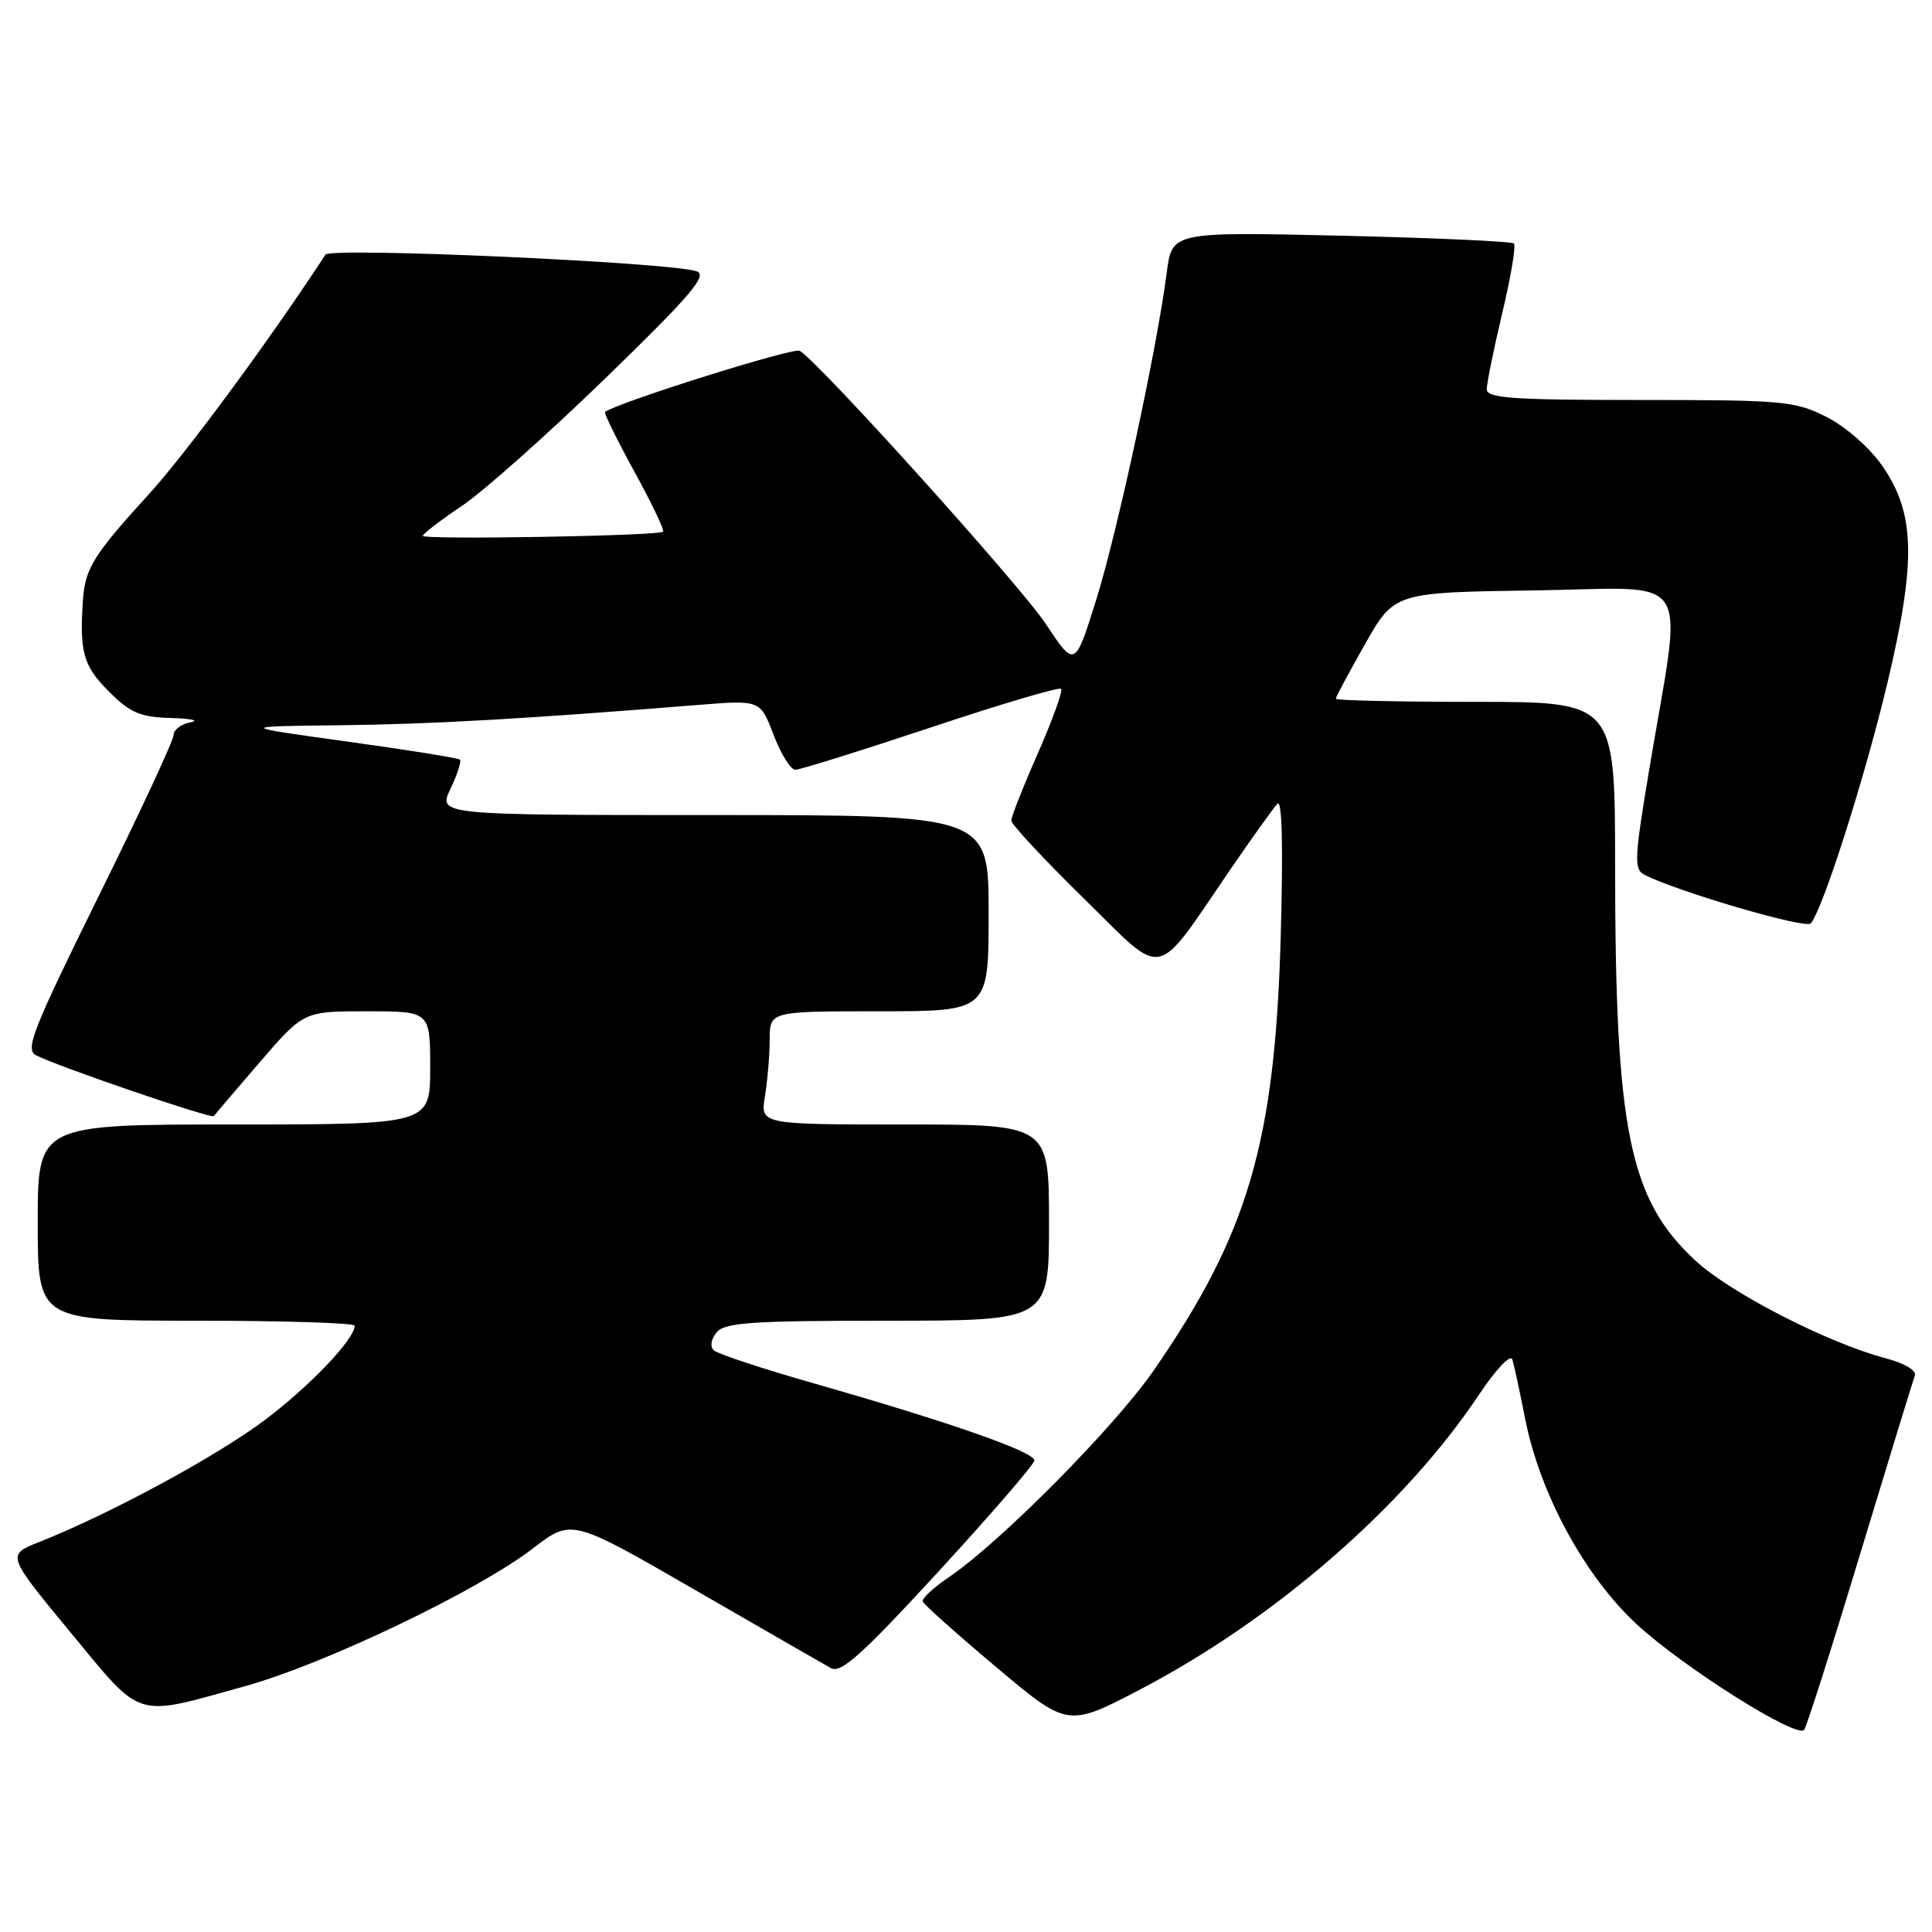<?xml version="1.0" encoding="UTF-8" standalone="no"?>
<!DOCTYPE svg PUBLIC "-//W3C//DTD SVG 1.1//EN" "http://www.w3.org/Graphics/SVG/1.1/DTD/svg11.dtd" >
<svg xmlns="http://www.w3.org/2000/svg" xmlns:xlink="http://www.w3.org/1999/xlink" version="1.1" viewBox="0 0 256 256">
 <g >
 <path fill="currentColor"
d=" M 246.45 206.00 C 250.20 193.62 253.47 182.96 253.72 182.31 C 253.99 181.60 252.44 180.66 249.83 179.97 C 242.20 177.95 229.33 171.35 224.71 167.09 C 215.88 158.95 214.02 149.86 214.01 114.75 C 214.00 93.00 214.00 93.00 195.50 93.00 C 185.32 93.00 177.00 92.81 177.00 92.59 C 177.00 92.36 178.75 89.10 180.88 85.34 C 184.76 78.50 184.76 78.50 203.42 78.23 C 224.73 77.92 223.00 75.22 218.56 101.80 C 216.55 113.82 216.48 115.19 217.92 115.92 C 222.22 118.13 239.27 123.12 239.93 122.36 C 241.52 120.56 247.12 102.98 250.09 90.50 C 253.93 74.34 253.78 68.02 249.42 61.74 C 247.72 59.30 244.59 56.55 242.02 55.25 C 237.85 53.14 236.34 53.00 217.29 53.00 C 200.42 53.00 197.00 52.76 197.00 51.58 C 197.00 50.80 197.93 46.25 199.06 41.47 C 200.20 36.70 200.89 32.56 200.60 32.27 C 200.31 31.98 190.00 31.52 177.69 31.23 C 155.30 30.72 155.30 30.72 154.60 36.11 C 153.31 46.17 148.07 70.46 145.25 79.49 C 142.43 88.49 142.43 88.49 138.57 82.67 C 135.17 77.55 108.70 48.17 105.97 46.48 C 105.18 45.99 81.96 53.29 80.17 54.58 C 80.00 54.71 81.74 58.26 84.04 62.46 C 86.35 66.66 88.07 70.26 87.87 70.45 C 87.28 71.01 56.00 71.55 56.03 71.00 C 56.04 70.73 58.39 68.92 61.25 67.00 C 64.10 65.08 72.67 57.45 80.29 50.05 C 91.55 39.12 93.80 36.48 92.32 35.95 C 88.94 34.76 43.79 32.73 43.13 33.74 C 35.67 45.14 24.68 60.05 19.71 65.50 C 12.42 73.49 11.28 75.31 10.99 79.50 C 10.52 86.40 11.04 88.24 14.40 91.60 C 17.27 94.47 18.56 95.02 22.65 95.14 C 25.32 95.21 26.49 95.47 25.25 95.71 C 24.01 95.94 23.00 96.71 23.00 97.40 C 23.00 98.09 18.52 107.73 13.04 118.81 C 4.29 136.55 3.29 139.08 4.79 139.84 C 7.86 141.39 28.04 148.29 28.33 147.89 C 28.48 147.68 31.22 144.46 34.42 140.75 C 40.24 134.00 40.24 134.00 48.62 134.00 C 57.00 134.00 57.00 134.00 57.00 141.50 C 57.00 149.00 57.00 149.00 31.00 149.00 C 5.00 149.00 5.00 149.00 5.00 162.00 C 5.00 175.00 5.00 175.00 26.00 175.00 C 37.55 175.00 47.00 175.30 47.00 175.66 C 47.00 177.42 41.18 183.55 35.20 188.08 C 28.86 192.88 14.59 200.61 5.18 204.33 C 0.87 206.04 0.87 206.04 9.32 216.27 C 19.00 227.98 17.63 227.55 32.50 223.42 C 43.09 220.47 63.35 210.77 70.62 205.17 C 75.74 201.23 75.74 201.23 92.12 210.69 C 101.13 215.89 109.23 220.55 110.13 221.05 C 111.43 221.76 114.31 219.17 124.37 208.22 C 131.30 200.67 137.01 194.06 137.06 193.53 C 137.16 192.41 125.91 188.47 108.00 183.35 C 101.12 181.39 95.09 179.40 94.59 178.93 C 94.05 178.43 94.21 177.46 94.96 176.54 C 96.05 175.24 99.58 175.00 117.62 175.00 C 139.00 175.00 139.00 175.00 139.00 162.00 C 139.00 149.00 139.00 149.00 119.87 149.00 C 100.74 149.00 100.74 149.00 101.36 145.25 C 101.70 143.19 101.98 139.81 101.99 137.75 C 102.00 134.00 102.00 134.00 116.50 134.00 C 131.00 134.00 131.00 134.00 131.00 121.00 C 131.00 108.00 131.00 108.00 94.52 108.00 C 58.03 108.00 58.03 108.00 59.70 104.51 C 60.61 102.59 61.17 100.85 60.93 100.65 C 60.69 100.44 53.98 99.36 46.00 98.26 C 31.50 96.25 31.50 96.25 45.00 96.10 C 57.23 95.96 69.38 95.27 92.62 93.40 C 100.74 92.75 100.74 92.75 102.50 97.37 C 103.48 99.92 104.77 102.00 105.39 102.00 C 106.00 102.00 114.06 99.48 123.31 96.40 C 132.56 93.31 140.34 91.01 140.60 91.27 C 140.86 91.53 139.48 95.36 137.54 99.78 C 135.59 104.20 134.00 108.23 134.00 108.73 C 134.00 109.22 138.32 113.87 143.61 119.05 C 154.58 129.81 152.78 130.18 163.17 115.00 C 166.00 110.88 168.74 107.05 169.27 106.50 C 169.89 105.86 170.04 112.29 169.69 124.50 C 168.91 151.44 165.35 163.54 152.90 181.55 C 147.70 189.08 132.53 204.39 125.71 209.00 C 123.68 210.38 122.12 211.82 122.26 212.20 C 122.39 212.59 126.77 216.50 131.99 220.89 C 141.48 228.88 141.48 228.88 151.14 223.83 C 168.95 214.51 186.09 199.61 195.94 184.85 C 198.23 181.42 200.16 179.38 200.40 180.15 C 200.63 180.89 201.39 184.43 202.09 188.00 C 204.05 197.93 209.96 208.82 216.87 215.22 C 223.03 220.92 238.08 230.41 239.06 229.21 C 239.38 228.82 242.71 218.38 246.45 206.00 Z "/>
</g>
</svg>
